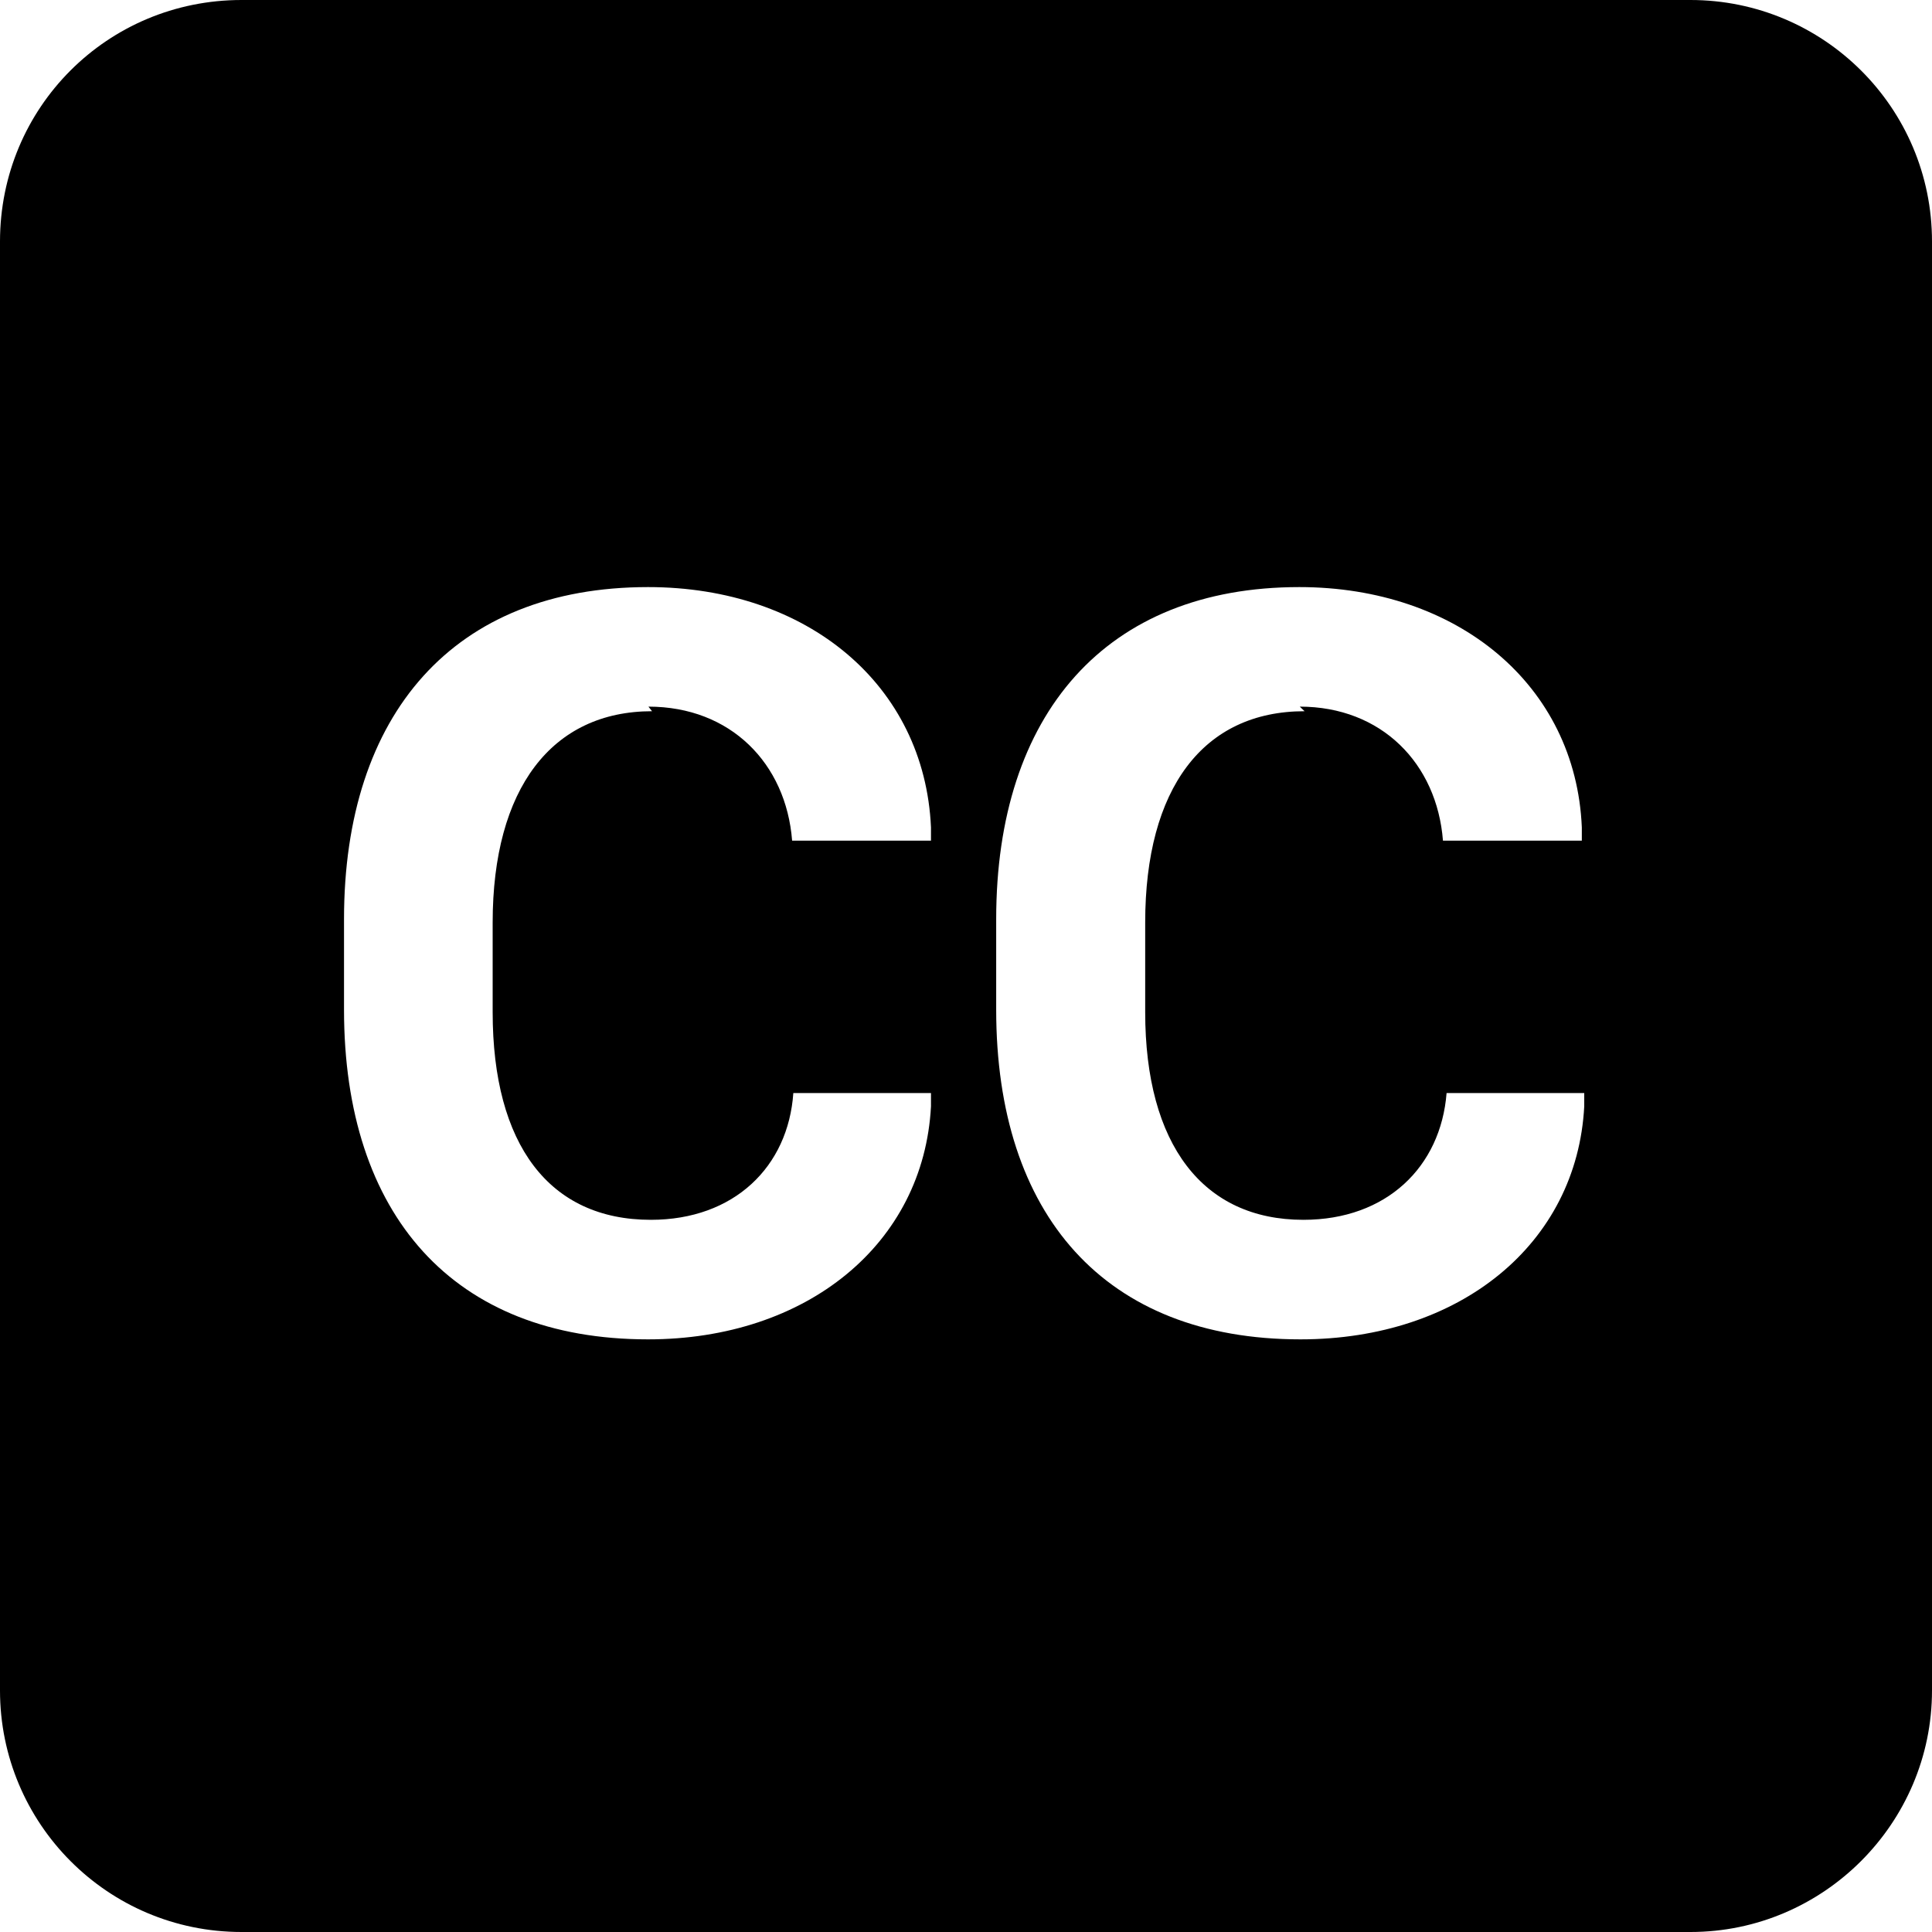 <svg viewBox="0 0 16 16" xmlns="http://www.w3.org/2000/svg"><path d="M2 0v0C.89 0 0 .89 0 2v12 0c0 1.1.89 2 2 2h12v0c1.1 0 2-.9 2-2V2v0c0-1.11-.9-2-2-2H2Zm3.4 5.89c-.83 0-1.32.64-1.32 1.75v.742c0 1.1.47 1.72 1.31 1.72 .69 0 1.138-.44 1.18-1.05h1.14v.11c-.06 1.14-1.029 1.93-2.343 1.93 -1.612 0-2.518-1.03-2.518-2.73v-.75c0-1.7.91-2.75 2.518-2.75 1.319 0 2.29.81 2.343 1.99v.11H6.56c-.05-.64-.51-1.11-1.19-1.11Zm5.404 0c-.84 0-1.32.64-1.32 1.75v.742c0 1.1.48 1.72 1.31 1.72 .69 0 1.138-.44 1.186-1.05h1.14v.11c-.06 1.14-1.03 1.93-2.35 1.93 -1.62 0-2.52-1.03-2.52-2.73v-.75c0-1.7.91-2.75 2.51-2.75 1.31 0 2.29.81 2.34 1.99v.11h-1.15c-.05-.64-.51-1.11-1.186-1.11Z"/></svg>